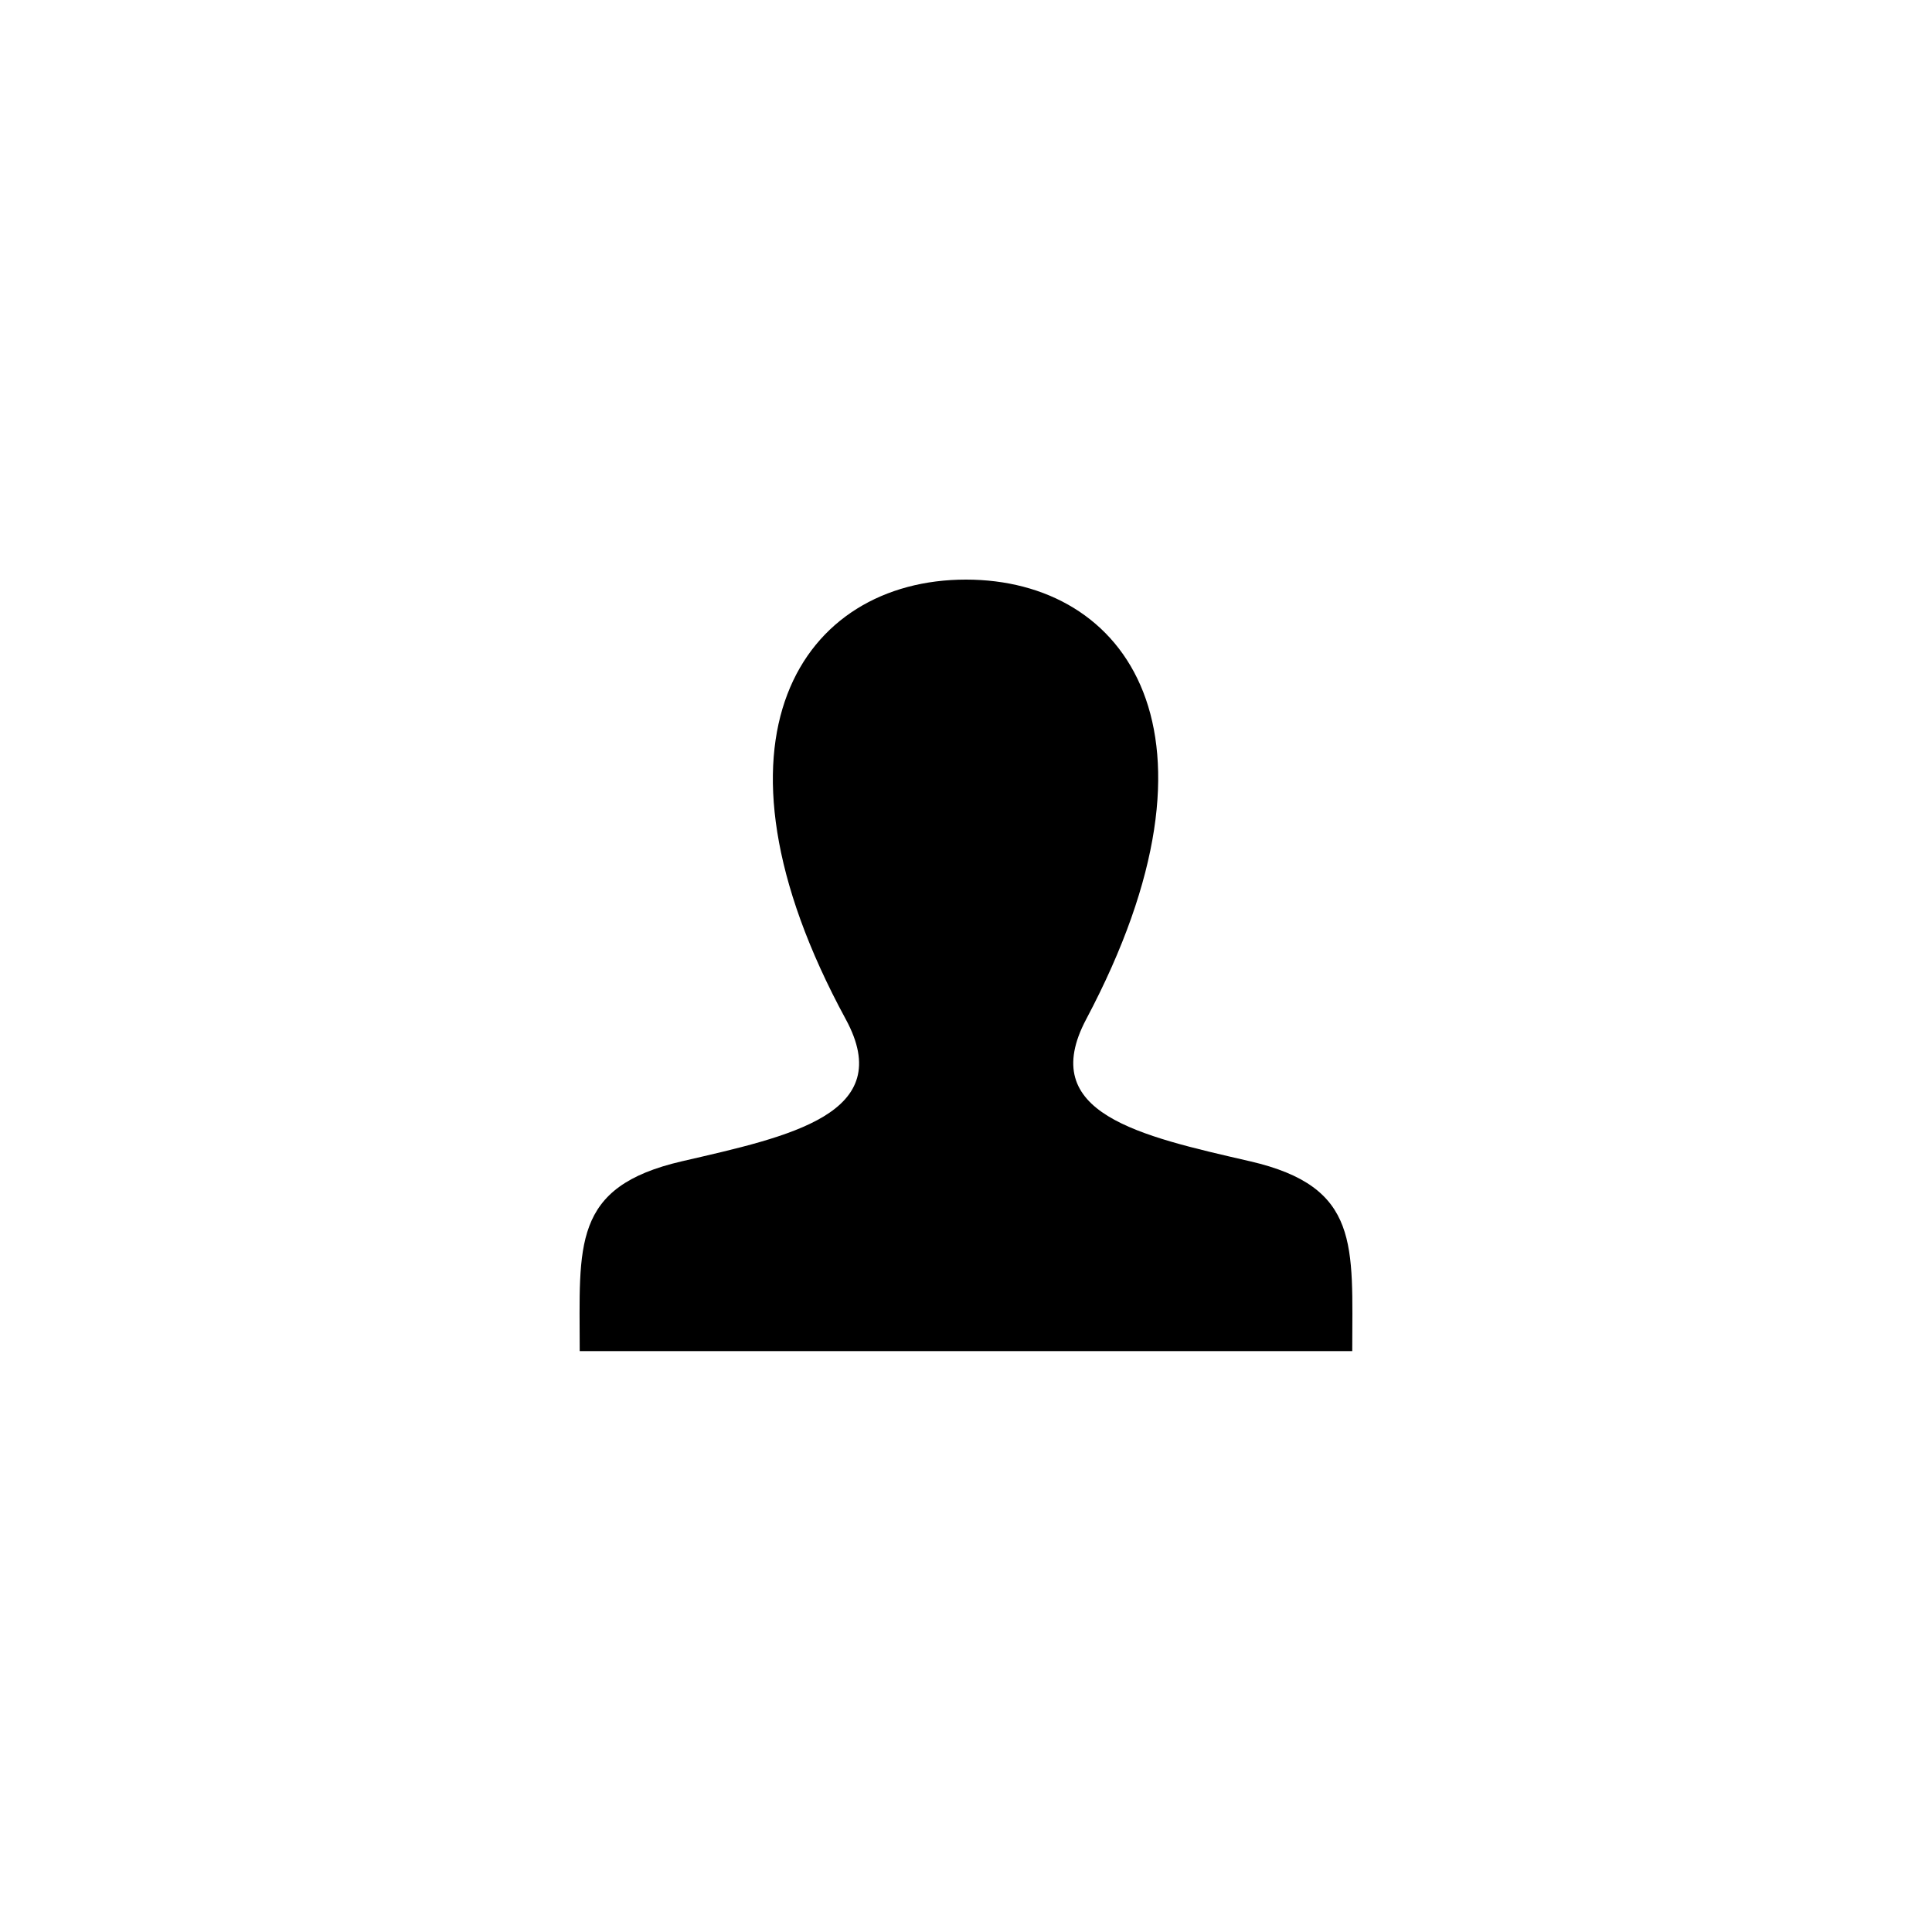 <?xml version="1.0" encoding="iso-8859-1"?>
<!-- Generator: Adobe Illustrator 16.0.3, SVG Export Plug-In . SVG Version: 6.00 Build 0)  -->
<!DOCTYPE svg PUBLIC "-//W3C//DTD SVG 1.1//EN" "http://www.w3.org/Graphics/SVG/1.1/DTD/svg11.dtd">
<svg version="1.1" xmlns="http://www.w3.org/2000/svg" xmlns:xlink="http://www.w3.org/1999/xlink" x="0px" y="0px" width="50px"
	 height="50px" viewBox="0 0 50 50" style="enable-background:new 0 0 50 50;" xml:space="preserve">
<g id="Layer_1">
	<g>
		<rect x="21.526" y="689.412" style="fill:none;" width="20" height="20"/>
		<path d="M37.68,704.448v2.656c0,0.425-0.346,0.77-0.77,0.77h-10.77c-0.423,0-0.769-0.345-0.769-0.77v-15.384
			c0-0.425,0.346-0.77,0.769-0.77h10.77c0.424,0,0.77,0.345,0.77,0.77v2.656l1.538,1.333v-3.989c0-1.274-1.034-2.309-2.308-2.309
			h-10.77c-1.273,0-2.306,1.034-2.306,2.309v15.384c0,1.274,1.033,2.308,2.306,2.308h10.77c1.273,0,2.308-1.033,2.308-2.308v-3.99
			L37.68,704.448z"/>
		<g>
			<path d="M34.603,704.412c0,0-0.769,0.218-0.769-0.769c0-0.224,0-0.967,0-1.923h-4.617c-0.422,0-0.768-0.347-0.768-0.77v-3.078
				c0-0.423,0.346-0.769,0.768-0.769h4.617c0-0.919,0-1.657,0-1.946c0-1.035,0.769-0.746,0.769-0.746l5.769,5L34.603,704.412z"/>
		</g>
	</g>
	<path id="user-icon" d="M32.352,30.054c-2.865-0.66-5.533-1.238-4.242-3.675C32.043,18.965,29.152,15,24.999,15
		c-4.234,0-7.054,4.117-3.11,11.379c1.331,2.45-1.438,3.028-4.241,3.675c-2.865,0.662-2.645,2.172-2.645,4.912h19.993
		C34.996,32.226,35.215,30.716,32.352,30.054z"/>
</g>
<g id="Layer_2">
</g>
</svg>
